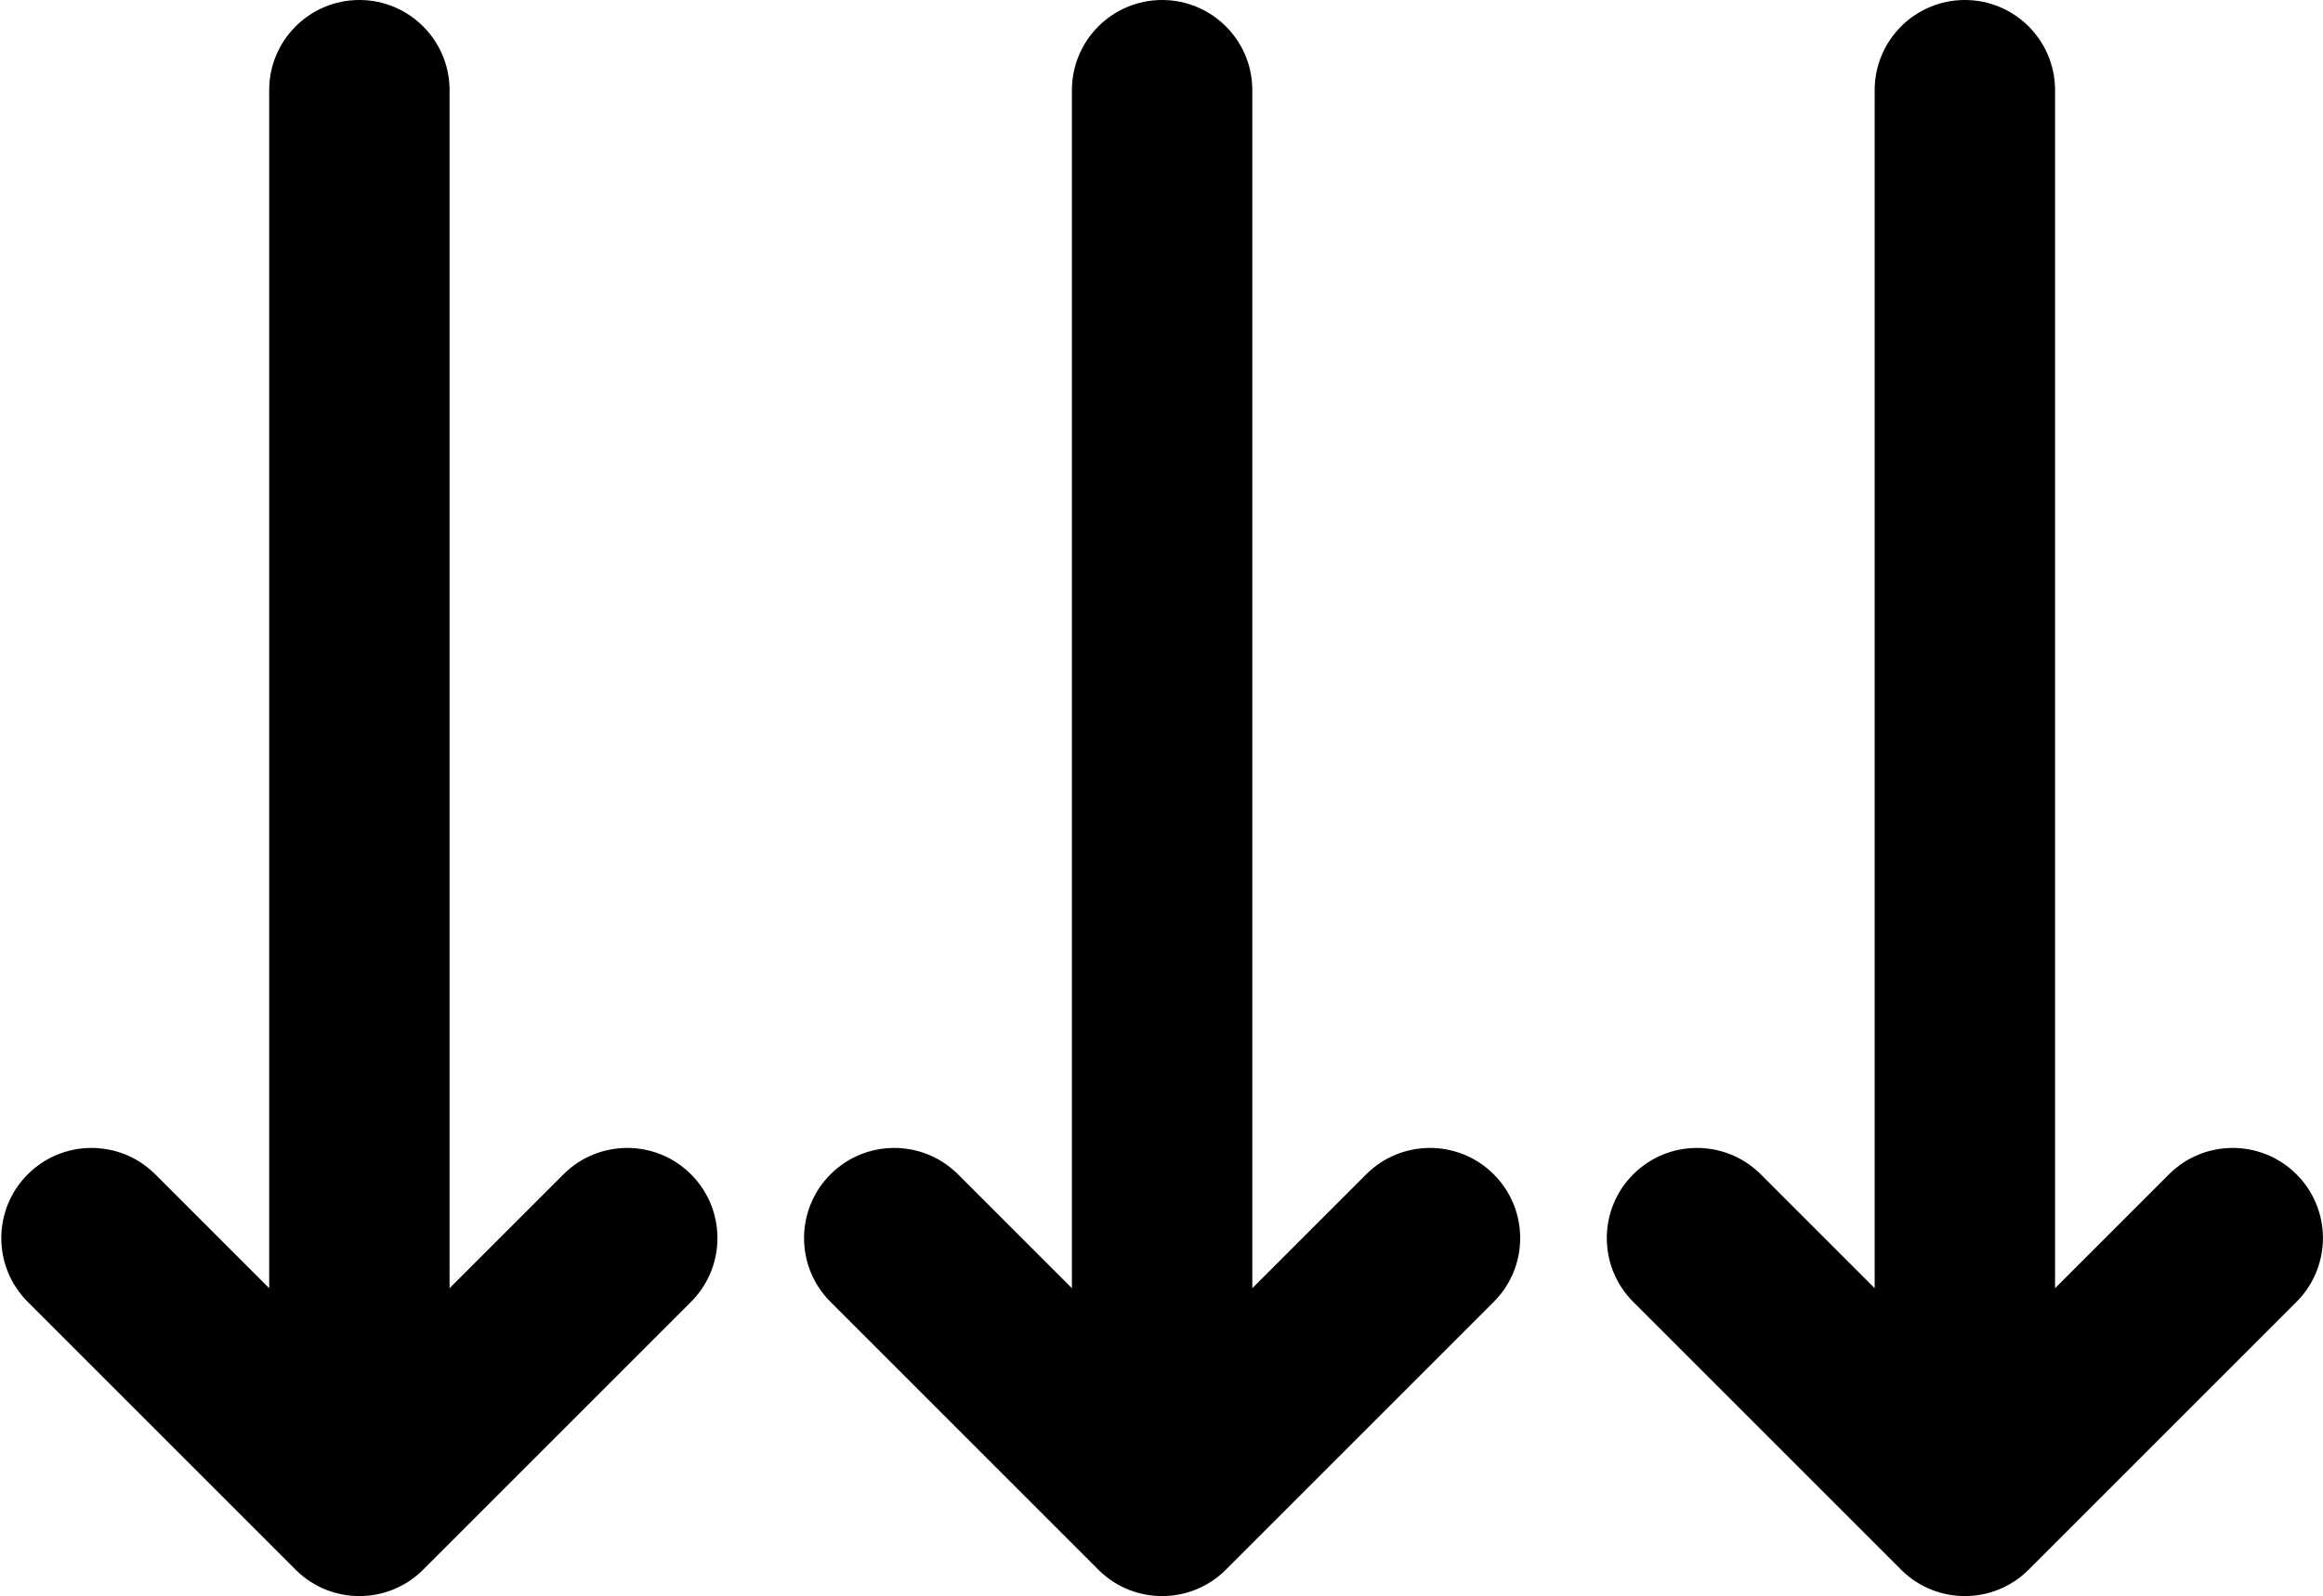 <?xml version="1.0" standalone="no"?><!DOCTYPE svg PUBLIC "-//W3C//DTD SVG 1.1//EN" "http://www.w3.org/Graphics/SVG/1.1/DTD/svg11.dtd"><svg t="1619419904495" class="icon" viewBox="0 0 1490 1024" version="1.1" xmlns="http://www.w3.org/2000/svg" p-id="5768" xmlns:xlink="http://www.w3.org/1999/xlink" width="291.016" height="200"><defs><style type="text/css"></style></defs><path d="M745.399 0c31.632 0 57.336 25.386 57.845 56.897l0.008 0.957v768.609l73.055-73.053c22.366-22.368 58.491-22.592 81.133-0.671l0.683 0.671c22.368 22.366 22.592 58.491 0.671 81.133l-0.671 0.683-171.814 171.816c-22.368 22.366-58.493 22.59-81.135 0.671l-0.683-0.671-171.814-171.816c-22.594-22.594-22.594-59.222 0-81.816 22.366-22.368 58.491-22.592 81.135-0.671l0.681 0.671 73.053 73.051V57.853c0-31.952 25.903-57.853 57.853-57.853zM1260.291 0c31.632 0 57.336 25.386 57.845 56.897l0.008 0.957v768.609l73.055-73.053c22.366-22.368 58.491-22.592 81.133-0.671l0.683 0.671c22.368 22.366 22.592 58.491 0.671 81.133l-0.671 0.683-171.814 171.816c-22.368 22.366-58.493 22.59-81.135 0.671l-0.683-0.671-171.814-171.816c-22.594-22.594-22.594-59.222 0-81.816 22.366-22.368 58.491-22.592 81.135-0.671l0.681 0.671 73.053 73.051V57.853c0-31.952 25.903-57.853 57.853-57.853zM230.506 0c31.632 0 57.336 25.386 57.845 56.897l0.008 0.957v768.609l73.055-73.053c22.366-22.368 58.491-22.592 81.133-0.671l0.683 0.671c22.368 22.366 22.592 58.491 0.671 81.133l-0.671 0.683-171.814 171.816c-22.368 22.366-58.493 22.59-81.135 0.671l-0.683-0.671L17.784 835.225c-22.594-22.594-22.594-59.222 0-81.816 22.366-22.368 58.491-22.592 81.135-0.671l0.681 0.671 73.053 73.051V57.853c0-31.952 25.903-57.853 57.853-57.853z" fill="currentColor" p-id="5769"></path></svg>
